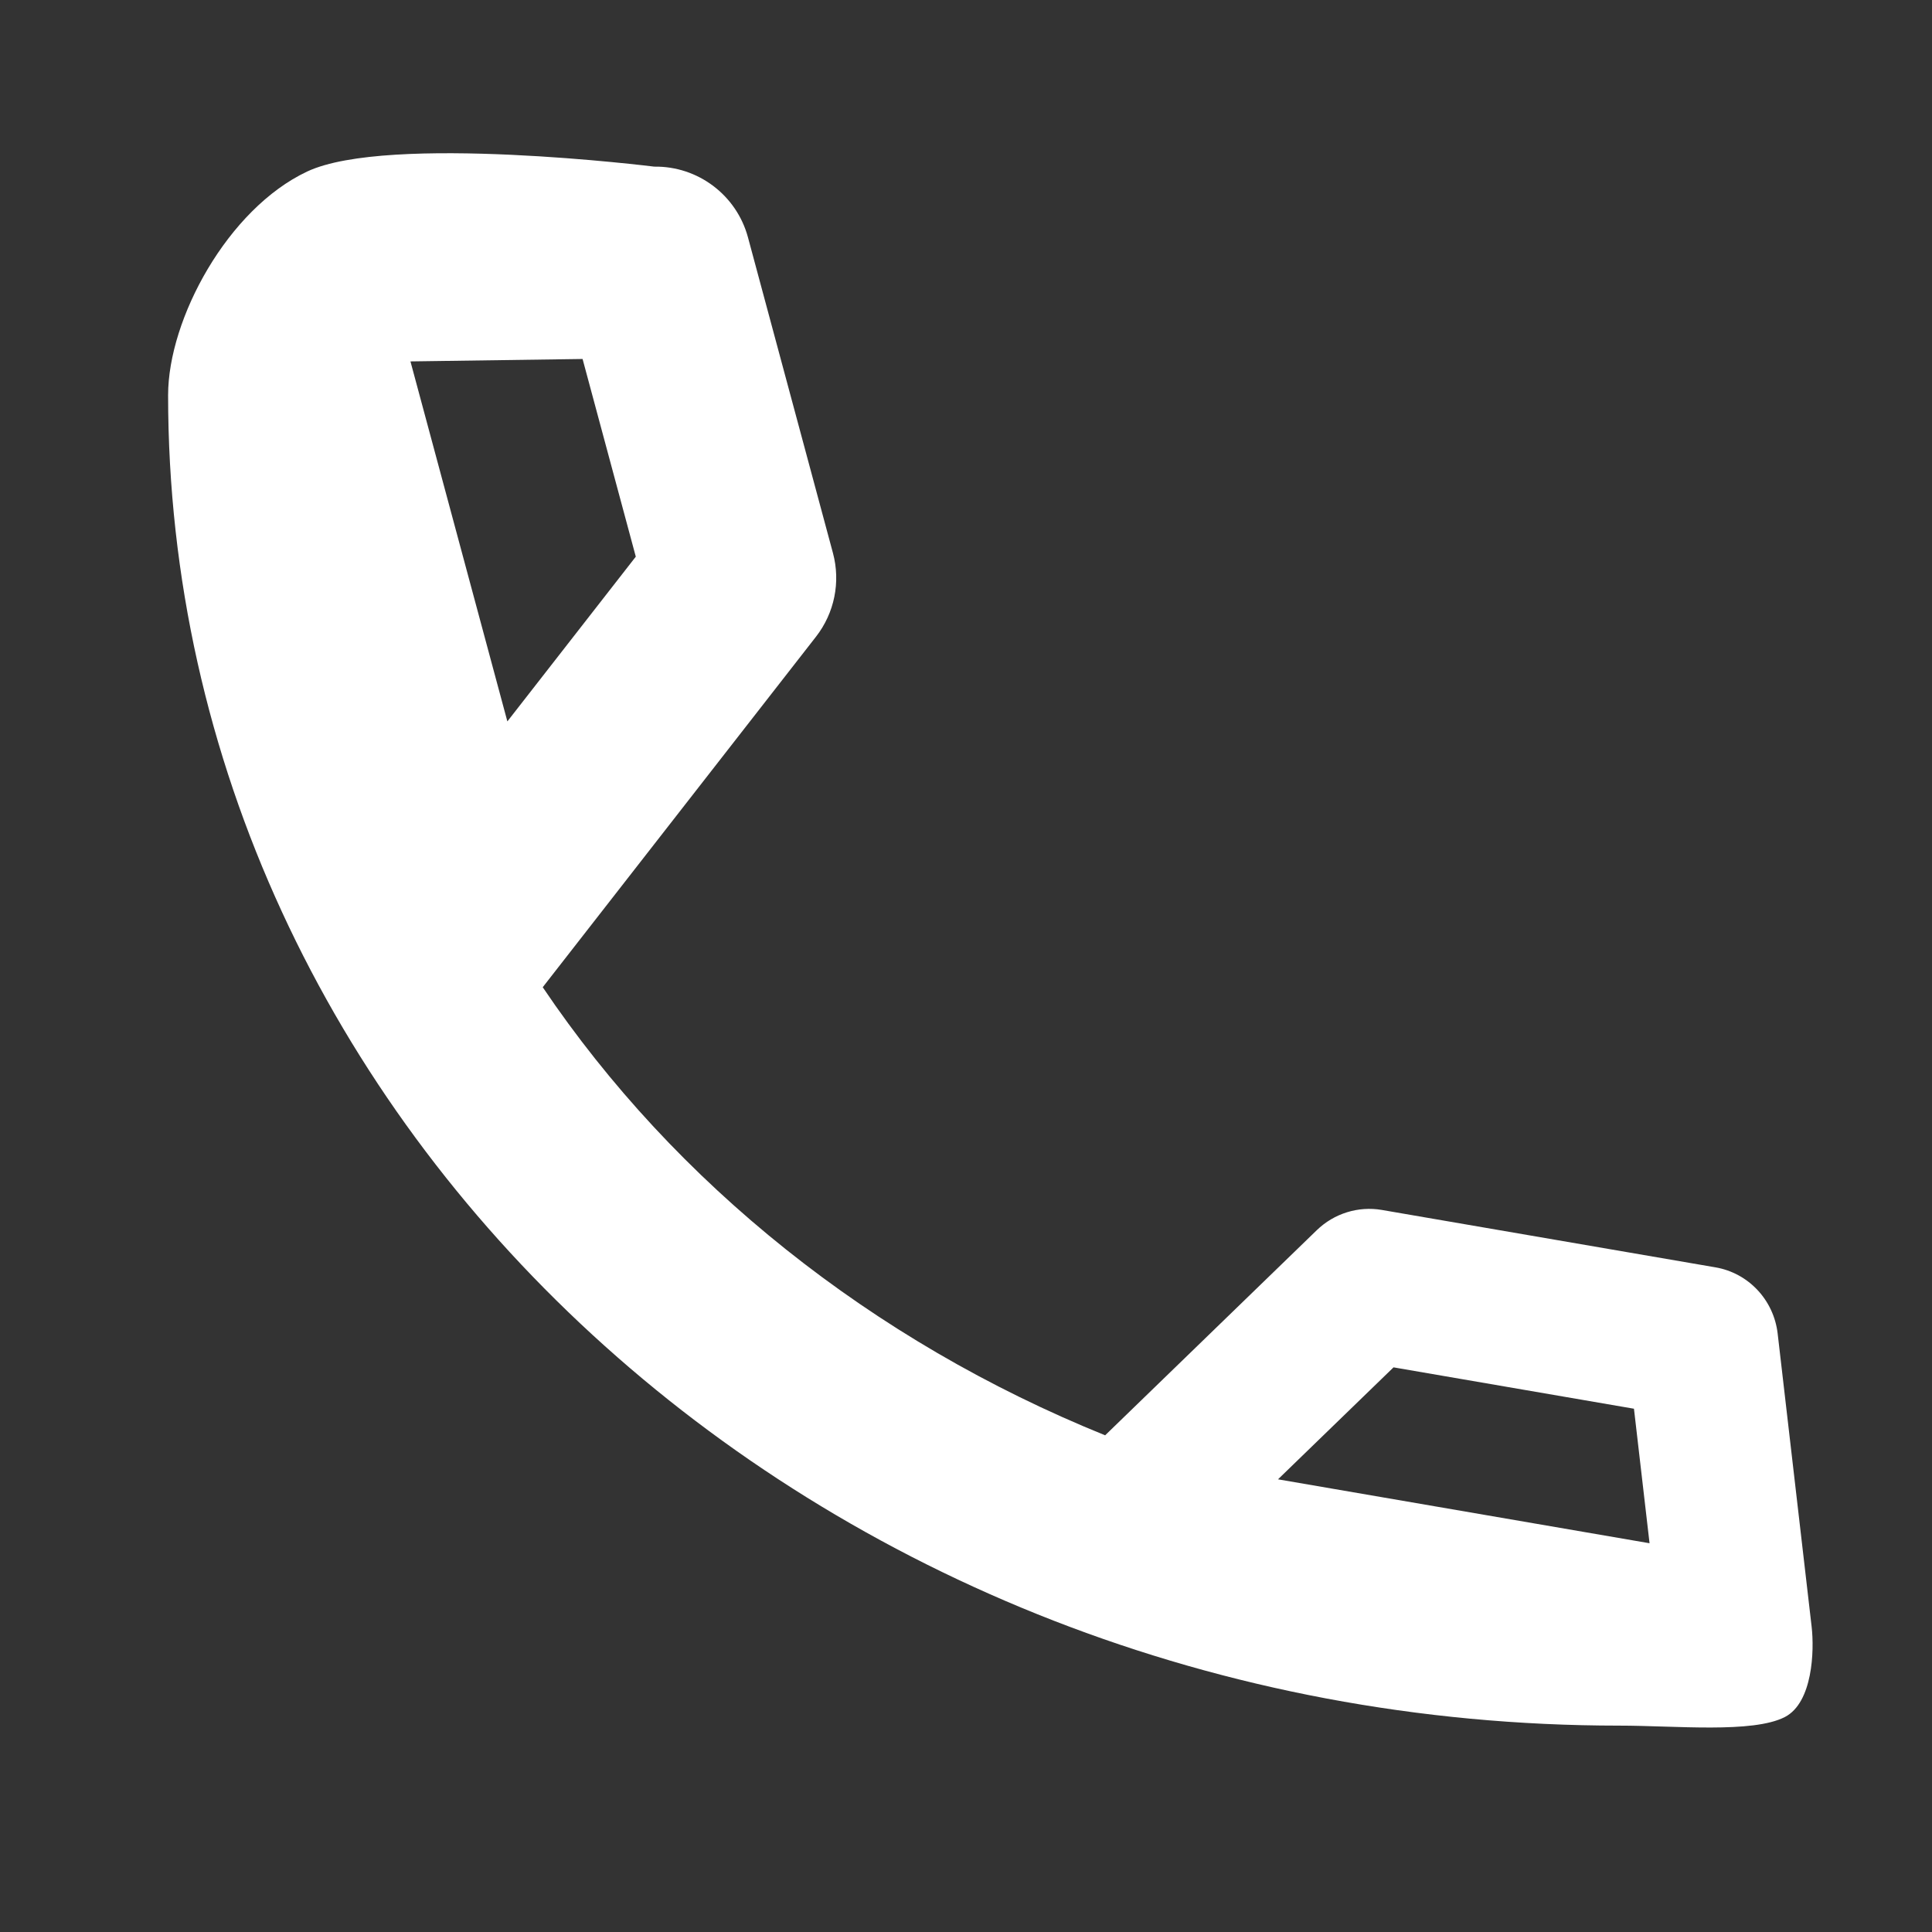<?xml version="1.0" encoding="UTF-8" standalone="no"?>
<!DOCTYPE svg PUBLIC "-//W3C//DTD SVG 1.1//EN" "http://www.w3.org/Graphics/SVG/1.1/DTD/svg11.dtd">
<svg width="20px" height="20px" viewBox="0 0 1080 1080" version="1.1" xmlns="http://www.w3.org/2000/svg" xmlns:xlink="http://www.w3.org/1999/xlink" xml:space="preserve" xmlns:serif="http://www.serif.com/" style="fill-rule:evenodd;clip-rule:evenodd;stroke-linejoin:round;stroke-miterlimit:2;">
    <rect x="0" y="0" width="1080" height="1080" fill="#333333" stroke="none"/>
    <g transform="matrix(1.543,0,0,1.543,-203.384,-270.453)">
        <path d="M788.138,764.599C789.146,773.291 788.545,792.133 778.421,797.338C766.802,803.312 738.715,800.445 718.421,800.445C427.425,800.445 192.712,583.54 192.712,318.446C192.712,290.851 214.313,250.95 243.096,237.418C272.45,223.619 368.841,235.647 368.841,235.647C384.691,235.423 398.673,245.983 402.794,261.29L433.573,375.619C436.402,386.127 434.131,397.354 427.44,405.936L328.434,532.934C376.43,604.088 447.556,660.999 532.187,695.268L608.839,620.978C615.13,614.881 623.894,612.153 632.458,613.627L753.314,634.422C765.26,636.477 774.419,646.237 775.831,658.418L788.138,764.599ZM729.419,734.374L723.77,685.637L636.665,670.65L594.812,711.214L729.419,734.374ZM315.623,436.634L362.151,376.95C362.151,376.95 342.871,305.331 342.871,305.331C342.871,305.331 280.511,306.21 280.511,306.21L315.623,436.634Z" style="fill:white;"/>
    </g>
</svg>
